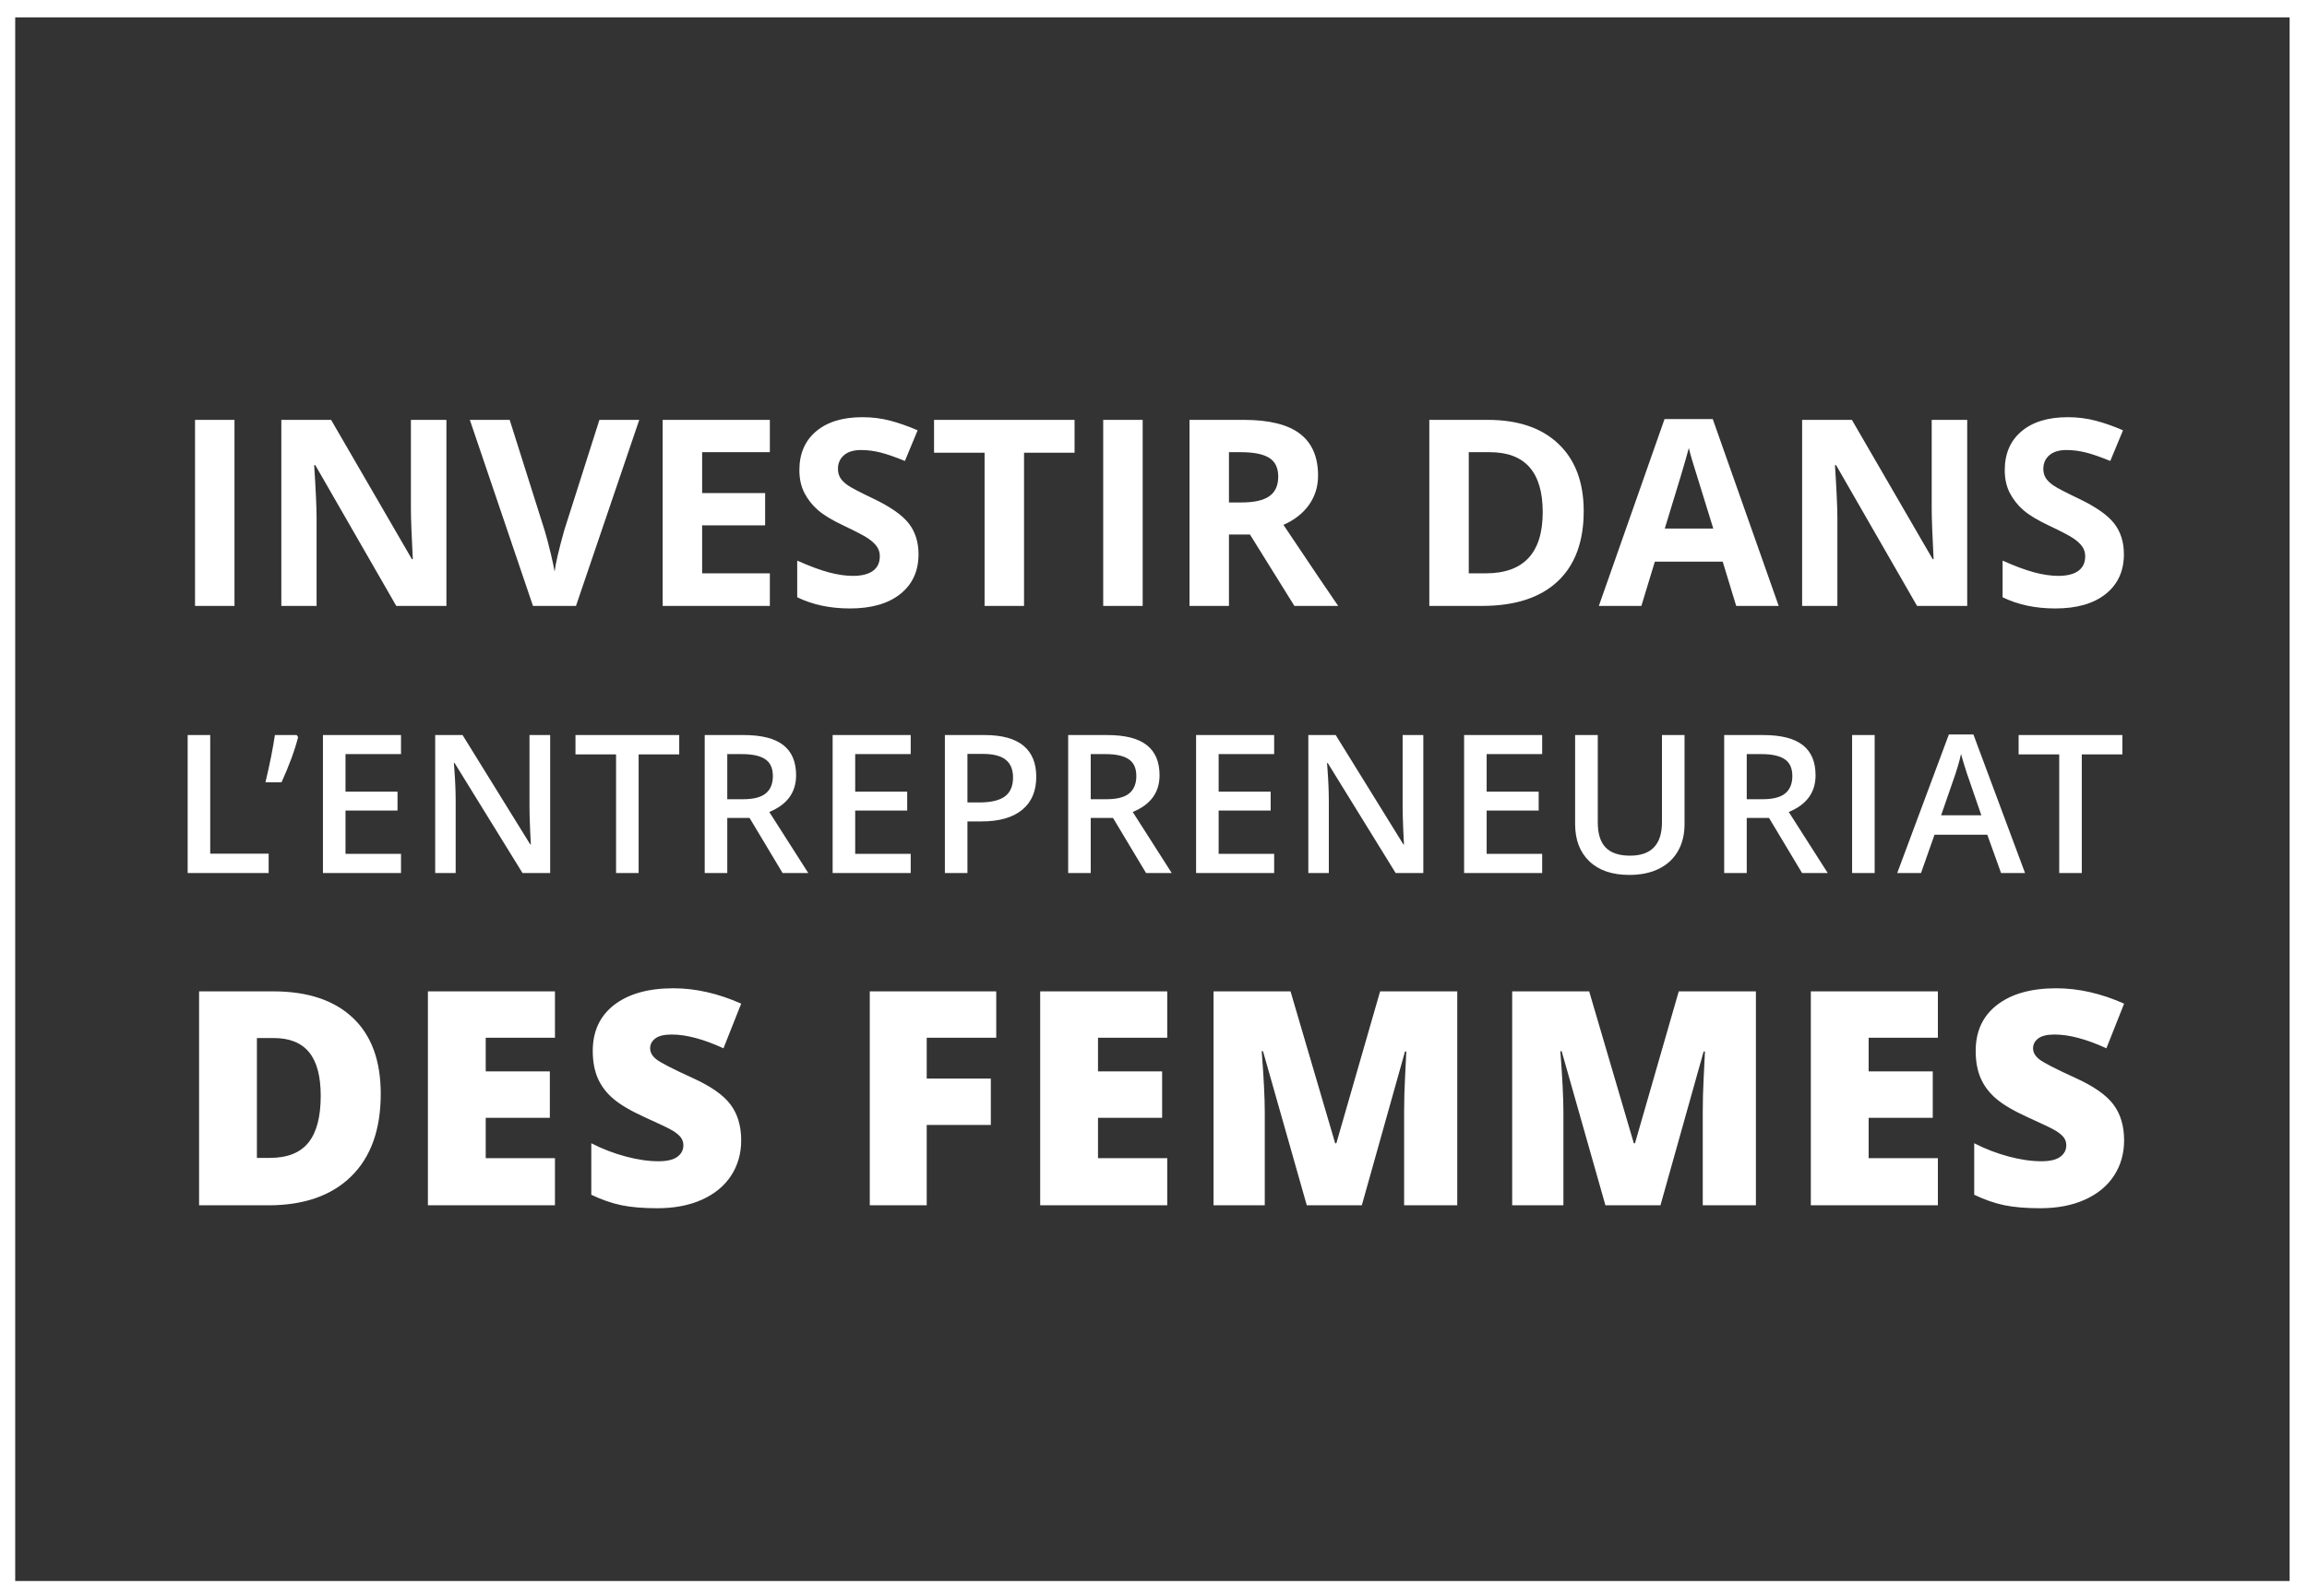 <svg xmlns="http://www.w3.org/2000/svg" width="1062" height="735" viewBox="0 0 1062 735">
  <rect x="0" y="0" width="1062" height="735" fill="#333333" stroke="none"/>
  <g fill="none" fill-rule="evenodd" transform="translate(-4)">
    <path fill="#FFF" fill-rule="nonzero" d="M11,8 L11,728 L1058,728 L1058,8 L11,8 Z M4,0 L1066,0 L1066,735 L4,735 L4,0 Z"/>
    <path fill="#FFF" d="M93.781 279L93.781 193.336 111.945 193.336 111.945 279 93.781 279zM209.504 279L186.418 279 149.152 214.195 148.625 214.195C149.367 225.641 149.738 233.805 149.738 238.688L149.738 279 133.508 279 133.508 193.336 156.418 193.336 193.625 257.496 194.035 257.496C193.449 246.363 193.156 238.492 193.156 233.883L193.156 193.336 209.504 193.336 209.504 279zM279.934 193.336L298.273 193.336 269.152 279 249.348 279 220.285 193.336 238.625 193.336 254.738 244.312C255.637 247.32 256.564 250.826 257.521 254.83 258.479 258.834 259.074 261.617 259.309 263.18 259.738 259.586 261.203 253.297 263.703 244.312L279.934 193.336zM358.391 279L309.055 279 309.055 193.336 358.391 193.336 358.391 208.219 327.219 208.219 327.219 227.027 356.223 227.027 356.223 241.91 327.219 241.91 327.219 264 358.391 264 358.391 279zM426.828 255.211C426.828 262.945 424.045 269.039 418.479 273.492 412.912 277.945 405.168 280.172 395.246 280.172 386.105 280.172 378.02 278.453 370.988 275.016L370.988 258.141C376.77 260.719 381.662 262.535 385.666 263.59 389.67 264.645 393.332 265.172 396.652 265.172 400.637 265.172 403.693 264.41 405.822 262.887 407.951 261.363 409.016 259.098 409.016 256.09 409.016 254.41 408.547 252.916 407.609 251.607 406.672 250.299 405.295 249.039 403.479 247.828 401.662 246.617 397.961 244.684 392.375 242.027 387.141 239.566 383.215 237.203 380.598 234.938 377.98 232.672 375.891 230.035 374.328 227.027 372.766 224.02 371.984 220.504 371.984 216.48 371.984 208.902 374.553 202.945 379.689 198.609 384.826 194.273 391.926 192.105 400.988 192.105 405.441 192.105 409.689 192.633 413.732 193.688 417.775 194.742 422.004 196.227 426.418 198.141L420.559 212.262C415.988 210.387 412.209 209.078 409.221 208.336 406.232 207.594 403.293 207.223 400.402 207.223 396.965 207.223 394.328 208.023 392.492 209.625 390.656 211.227 389.738 213.316 389.738 215.895 389.738 217.496 390.109 218.893 390.852 220.084 391.594 221.275 392.775 222.428 394.396 223.541 396.018 224.654 399.855 226.656 405.91 229.547 413.918 233.375 419.406 237.213 422.375 241.061 425.344 244.908 426.828 249.625 426.828 255.211zM475.402 279L457.238 279 457.238 208.453 433.977 208.453 433.977 193.336 498.664 193.336 498.664 208.453 475.402 208.453 475.402 279zM511.848 279L511.848 193.336 530.012 193.336 530.012 279 511.848 279zM569.738 231.363L575.598 231.363C581.34 231.363 585.578 230.406 588.312 228.492 591.047 226.578 592.414 223.57 592.414 219.469 592.414 215.406 591.018 212.516 588.225 210.797 585.432 209.078 581.105 208.219 575.246 208.219L569.738 208.219 569.738 231.363zM569.738 246.129L569.738 279 551.574 279 551.574 193.336 576.535 193.336C588.176 193.336 596.789 195.455 602.375 199.693 607.961 203.932 610.754 210.367 610.754 219 610.754 224.039 609.367 228.521 606.594 232.447 603.82 236.373 599.895 239.449 594.816 241.676 607.707 260.934 616.105 273.375 620.012 279L599.855 279 579.406 246.129 569.738 246.129zM733.039 235.348C733.039 249.449 729.025 260.25 720.998 267.75 712.971 275.25 701.379 279 686.223 279L661.965 279 661.965 193.336 688.859 193.336C702.844 193.336 713.703 197.027 721.438 204.41 729.172 211.793 733.039 222.105 733.039 235.348zM714.172 235.816C714.172 217.418 706.047 208.219 689.797 208.219L680.129 208.219 680.129 264 687.922 264C705.422 264 714.172 254.606 714.172 235.816zM803.234 279L797.023 258.609 765.793 258.609 759.582 279 740.012 279 770.246 192.984 792.453 192.984 822.805 279 803.234 279zM792.688 243.375C786.945 224.898 783.713 214.449 782.99 212.027 782.268 209.605 781.75 207.691 781.438 206.285 780.148 211.285 776.457 223.648 770.363 243.375L792.688 243.375zM909.582 279L886.496 279 849.23 214.195 848.703 214.195C849.445 225.641 849.816 233.805 849.816 238.688L849.816 279 833.586 279 833.586 193.336 856.496 193.336 893.703 257.496 894.113 257.496C893.527 246.363 893.234 238.492 893.234 233.883L893.234 193.336 909.582 193.336 909.582 279zM981.711 255.211C981.711 262.945 978.928 269.039 973.361 273.492 967.795 277.945 960.051 280.172 950.129 280.172 940.988 280.172 932.902 278.453 925.871 275.016L925.871 258.141C931.652 260.719 936.545 262.535 940.549 263.59 944.553 264.645 948.215 265.172 951.535 265.172 955.52 265.172 958.576 264.41 960.705 262.887 962.834 261.363 963.898 259.098 963.898 256.09 963.898 254.41 963.43 252.916 962.492 251.607 961.555 250.299 960.178 249.039 958.361 247.828 956.545 246.617 952.844 244.684 947.258 242.027 942.023 239.566 938.098 237.203 935.48 234.938 932.863 232.672 930.773 230.035 929.211 227.027 927.648 224.02 926.867 220.504 926.867 216.48 926.867 208.902 929.436 202.945 934.572 198.609 939.709 194.273 946.809 192.105 955.871 192.105 960.324 192.105 964.572 192.633 968.615 193.688 972.658 194.742 976.887 196.227 981.301 198.141L975.441 212.262C970.871 210.387 967.092 209.078 964.104 208.336 961.115 207.594 958.176 207.223 955.285 207.223 951.848 207.223 949.211 208.023 947.375 209.625 945.539 211.227 944.621 213.316 944.621 215.895 944.621 217.496 944.992 218.893 945.734 220.084 946.477 221.275 947.658 222.428 949.279 223.541 950.9 224.654 954.738 226.656 960.793 229.547 968.801 233.375 974.289 237.213 977.258 241.061 980.227 244.908 981.711 249.625 981.711 255.211zM90.387 402L90.387 338.466 100.773 338.466 100.773 393.091 127.673 393.091 127.673 402 90.387 402zM140.581 338.466L141.233 339.422C139.697 345.477 137.148 352.415 133.584 360.238L126.197 360.238C128.196 351.865 129.644 344.608 130.542 338.466L140.581 338.466zM188.602 402L152.663 402 152.663 338.466 188.602 338.466 188.602 347.244 163.049 347.244 163.049 364.54 186.994 364.54 186.994 373.231 163.049 373.231 163.049 393.178 188.602 393.178 188.602 402zM257.265 402L244.532 402 213.287 351.373 212.939 351.373 213.156 354.197C213.562 359.586 213.765 364.511 213.765 368.973L213.765 402 204.334 402 204.334 338.466 216.937 338.466 248.096 388.833 248.356 388.833C248.299 388.166 248.183 385.74 248.009 381.553 247.835 377.367 247.748 374.101 247.748 371.754L247.748 338.466 257.265 338.466 257.265 402zM297.985 402L287.599 402 287.599 347.375 268.913 347.375 268.913 338.466 316.672 338.466 316.672 347.375 297.985 347.375 297.985 402zM338.792 368.017L346.006 368.017C350.845 368.017 354.35 367.118 356.523 365.322 358.696 363.526 359.782 360.861 359.782 357.326 359.782 353.734 358.609 351.155 356.262 349.591 353.916 348.026 350.381 347.244 345.659 347.244L338.792 347.244 338.792 368.017zM338.792 376.621L338.792 402 328.406 402 328.406 338.466 346.354 338.466C354.553 338.466 360.622 340.001 364.562 343.072 368.503 346.143 370.473 350.779 370.473 356.979 370.473 364.888 366.359 370.523 358.131 373.883L376.079 402 364.258 402 349.048 376.621 338.792 376.621zM423.23 402L387.292 402 387.292 338.466 423.23 338.466 423.23 347.244 397.678 347.244 397.678 364.54 421.623 364.54 421.623 373.231 397.678 373.231 397.678 393.178 423.23 393.178 423.23 402zM481.029 357.674C481.029 364.308 478.856 369.393 474.511 372.927 470.165 376.462 463.98 378.229 455.955 378.229L449.349 378.229 449.349 402 438.963 402 438.963 338.466 457.258 338.466C465.196 338.466 471.143 340.088 475.097 343.333 479.052 346.578 481.029 351.358 481.029 357.674zM449.349 369.494L454.868 369.494C460.199 369.494 464.11 368.567 466.602 366.713 469.093 364.859 470.339 361.962 470.339 358.021 470.339 354.371 469.223 351.648 466.993 349.852 464.762 348.055 461.285 347.157 456.563 347.157L449.349 347.157 449.349 369.494zM506.105 368.017L513.319 368.017C518.157 368.017 521.663 367.118 523.835 365.322 526.008 363.526 527.095 360.861 527.095 357.326 527.095 353.734 525.921 351.155 523.575 349.591 521.228 348.026 517.694 347.244 512.971 347.244L506.105 347.244 506.105 368.017zM506.105 376.621L506.105 402 495.719 402 495.719 338.466 513.667 338.466C521.865 338.466 527.935 340.001 531.875 343.072 535.815 346.143 537.785 350.779 537.785 356.979 537.785 364.888 533.671 370.523 525.443 373.883L543.391 402 531.571 402 516.361 376.621 506.105 376.621zM590.543 402L554.604 402 554.604 338.466 590.543 338.466 590.543 347.244 564.99 347.244 564.99 364.54 588.935 364.54 588.935 373.231 564.99 373.231 564.99 393.178 590.543 393.178 590.543 402zM659.206 402L646.473 402 615.228 351.373 614.88 351.373 615.097 354.197C615.503 359.586 615.706 364.511 615.706 368.973L615.706 402 606.275 402 606.275 338.466 618.878 338.466 650.037 388.833 650.297 388.833C650.239 388.166 650.124 385.74 649.95 381.553 649.776 377.367 649.689 374.101 649.689 371.754L649.689 338.466 659.206 338.466 659.206 402zM713.919 402L677.98 402 677.98 338.466 713.919 338.466 713.919 347.244 688.367 347.244 688.367 364.54 712.312 364.54 712.312 373.231 688.367 373.231 688.367 393.178 713.919 393.178 713.919 402zM779.454 338.466L779.454 379.576C779.454 384.27 778.447 388.376 776.433 391.896 774.42 395.416 771.508 398.125 767.698 400.023 763.889 401.92 759.333 402.869 754.031 402.869 746.151 402.869 740.024 400.783 735.649 396.611 731.274 392.439 729.087 386.703 729.087 379.402L729.087 338.466 739.517 338.466 739.517 378.664C739.517 383.907 740.733 387.775 743.167 390.267 745.601 392.758 749.338 394.004 754.379 394.004 764.171 394.004 769.067 388.862 769.067 378.577L769.067 338.466 779.454 338.466zM808.093 368.017L815.307 368.017C820.145 368.017 823.65 367.118 825.823 365.322 827.996 363.526 829.083 360.861 829.083 357.326 829.083 353.734 827.909 351.155 825.562 349.591 823.216 348.026 819.681 347.244 814.959 347.244L808.093 347.244 808.093 368.017zM808.093 376.621L808.093 402 797.707 402 797.707 338.466 815.654 338.466C823.853 338.466 829.923 340.001 833.863 343.072 837.803 346.143 839.773 350.779 839.773 356.979 839.773 364.888 835.659 370.523 827.431 373.883L845.379 402 833.559 402 818.349 376.621 808.093 376.621zM856.592 402L856.592 338.466 866.978 338.466 866.978 402 856.592 402zM925.168 402L918.823 384.356 894.531 384.356 888.316 402 877.365 402 901.136 338.205 912.435 338.205 936.206 402 925.168 402zM916.085 375.404L910.132 358.108C909.697 356.95 909.096 355.124 908.328 352.633 907.561 350.141 907.032 348.316 906.742 347.157 905.96 350.721 904.816 354.617 903.309 358.847L897.573 375.404 916.085 375.404zM962.325 402L951.938 402 951.938 347.375 933.252 347.375 933.252 338.466 981.011 338.466 981.011 347.375 962.325 347.375 962.325 402zM179.269 503.654C179.269 520.096 174.743 532.764 165.691 541.658 156.639 550.553 143.915 555 127.519 555L95.646 555 95.646 456.486 129.742 456.486C145.555 456.486 157.762 460.529 166.365 468.615 174.967 476.701 179.269 488.381 179.269 503.654zM151.642 504.598C151.642 495.568 149.856 488.875 146.285 484.518 142.713 480.16 137.289 477.981 130.012 477.981L122.263 477.981 122.263 533.168 128.192 533.168C136.278 533.168 142.208 530.821 145.981 526.126 149.755 521.432 151.642 514.256 151.642 504.598zM259.47 555L200.982 555 200.982 456.486 259.47 456.486 259.47 477.847 227.598 477.847 227.598 493.345 257.112 493.345 257.112 514.705 227.598 514.705 227.598 533.303 259.47 533.303 259.47 555zM345.197 525.082C345.197 531.191 343.647 536.616 340.547 541.355 337.448 546.094 332.978 549.778 327.138 552.406 321.298 555.034 314.448 556.348 306.586 556.348 300.028 556.348 294.525 555.887 290.078 554.966 285.63 554.045 281.003 552.439 276.197 550.148L276.197 526.43C281.273 529.035 286.551 531.068 292.032 532.528 297.512 533.988 302.543 534.718 307.125 534.718 311.079 534.718 313.976 534.033 315.818 532.663 317.66 531.292 318.581 529.529 318.581 527.373 318.581 526.025 318.21 524.846 317.469 523.835 316.728 522.825 315.537 521.803 313.897 520.77 312.258 519.736 307.889 517.625 300.791 514.436 294.368 511.516 289.55 508.686 286.338 505.945 283.126 503.205 280.745 500.061 279.195 496.512 277.645 492.963 276.871 488.763 276.871 483.911 276.871 474.837 280.172 467.762 286.776 462.686 293.379 457.609 302.454 455.071 313.999 455.071 324.196 455.071 334.595 457.43 345.197 462.146L337.043 482.698C327.834 478.476 319.883 476.364 313.19 476.364 309.731 476.364 307.215 476.971 305.643 478.184 304.071 479.396 303.285 480.901 303.285 482.698 303.285 484.63 304.284 486.359 306.283 487.887 308.282 489.414 313.706 492.199 322.556 496.242 331.046 500.061 336.942 504.16 340.244 508.54 343.546 512.919 345.197 518.434 345.197 525.082zM430.602 555L404.391 555 404.391 456.486 462.609 456.486 462.609 477.847 430.602 477.847 430.602 496.646 460.116 496.646 460.116 518.007 430.602 518.007 430.602 555zM541.328 555L482.84 555 482.84 456.486 541.328 456.486 541.328 477.847 509.456 477.847 509.456 493.345 538.97 493.345 538.97 514.705 509.456 514.705 509.456 533.303 541.328 533.303 541.328 555zM605.56 555L585.413 484.046 584.806 484.046C585.749 496.13 586.221 505.519 586.221 512.212L586.221 555 562.637 555 562.637 456.486 598.08 456.486 618.632 526.43 619.171 526.43 639.319 456.486 674.83 456.486 674.83 555 650.37 555 650.37 511.808C650.37 509.562 650.403 507.068 650.471 504.328 650.538 501.588 650.841 494.872 651.38 484.181L650.774 484.181 630.896 555 605.56 555zM743.037 555L722.889 484.046 722.283 484.046C723.226 496.13 723.698 505.519 723.698 512.212L723.698 555 700.114 555 700.114 456.486 735.557 456.486 756.109 526.43 756.648 526.43 776.796 456.486 812.306 456.486 812.306 555 787.846 555 787.846 511.808C787.846 509.562 787.88 507.068 787.947 504.328 788.015 501.588 788.318 494.872 788.857 484.181L788.251 484.181 768.373 555 743.037 555zM896.079 555L837.591 555 837.591 456.486 896.079 456.486 896.079 477.847 864.207 477.847 864.207 493.345 893.721 493.345 893.721 514.705 864.207 514.705 864.207 533.303 896.079 533.303 896.079 555zM981.806 525.082C981.806 531.191 980.256 536.616 977.156 541.355 974.057 546.094 969.587 549.778 963.747 552.406 957.907 555.034 951.057 556.348 943.195 556.348 936.637 556.348 931.134 555.887 926.687 554.966 922.239 554.045 917.612 552.439 912.806 550.148L912.806 526.43C917.882 529.035 923.16 531.068 928.641 532.528 934.121 533.988 939.152 534.718 943.734 534.718 947.688 534.718 950.585 534.033 952.427 532.663 954.269 531.292 955.19 529.529 955.19 527.373 955.19 526.025 954.819 524.846 954.078 523.835 953.337 522.825 952.146 521.803 950.506 520.77 948.867 519.736 944.498 517.625 937.401 514.436 930.977 511.516 926.159 508.686 922.947 505.945 919.735 503.205 917.354 500.061 915.804 496.512 914.255 492.963 913.48 488.763 913.48 483.911 913.48 474.837 916.781 467.762 923.385 462.686 929.988 457.609 939.063 455.071 950.608 455.071 960.805 455.071 971.204 457.43 981.806 462.146L973.652 482.698C964.443 478.476 956.492 476.364 949.799 476.364 946.34 476.364 943.824 476.971 942.252 478.184 940.68 479.396 939.894 480.901 939.894 482.698 939.894 484.63 940.893 486.359 942.892 487.887 944.891 489.414 950.316 492.199 959.165 496.242 967.655 500.061 973.551 504.16 976.853 508.54 980.155 512.919 981.806 518.434 981.806 525.082z"/>
  </g>
</svg>
